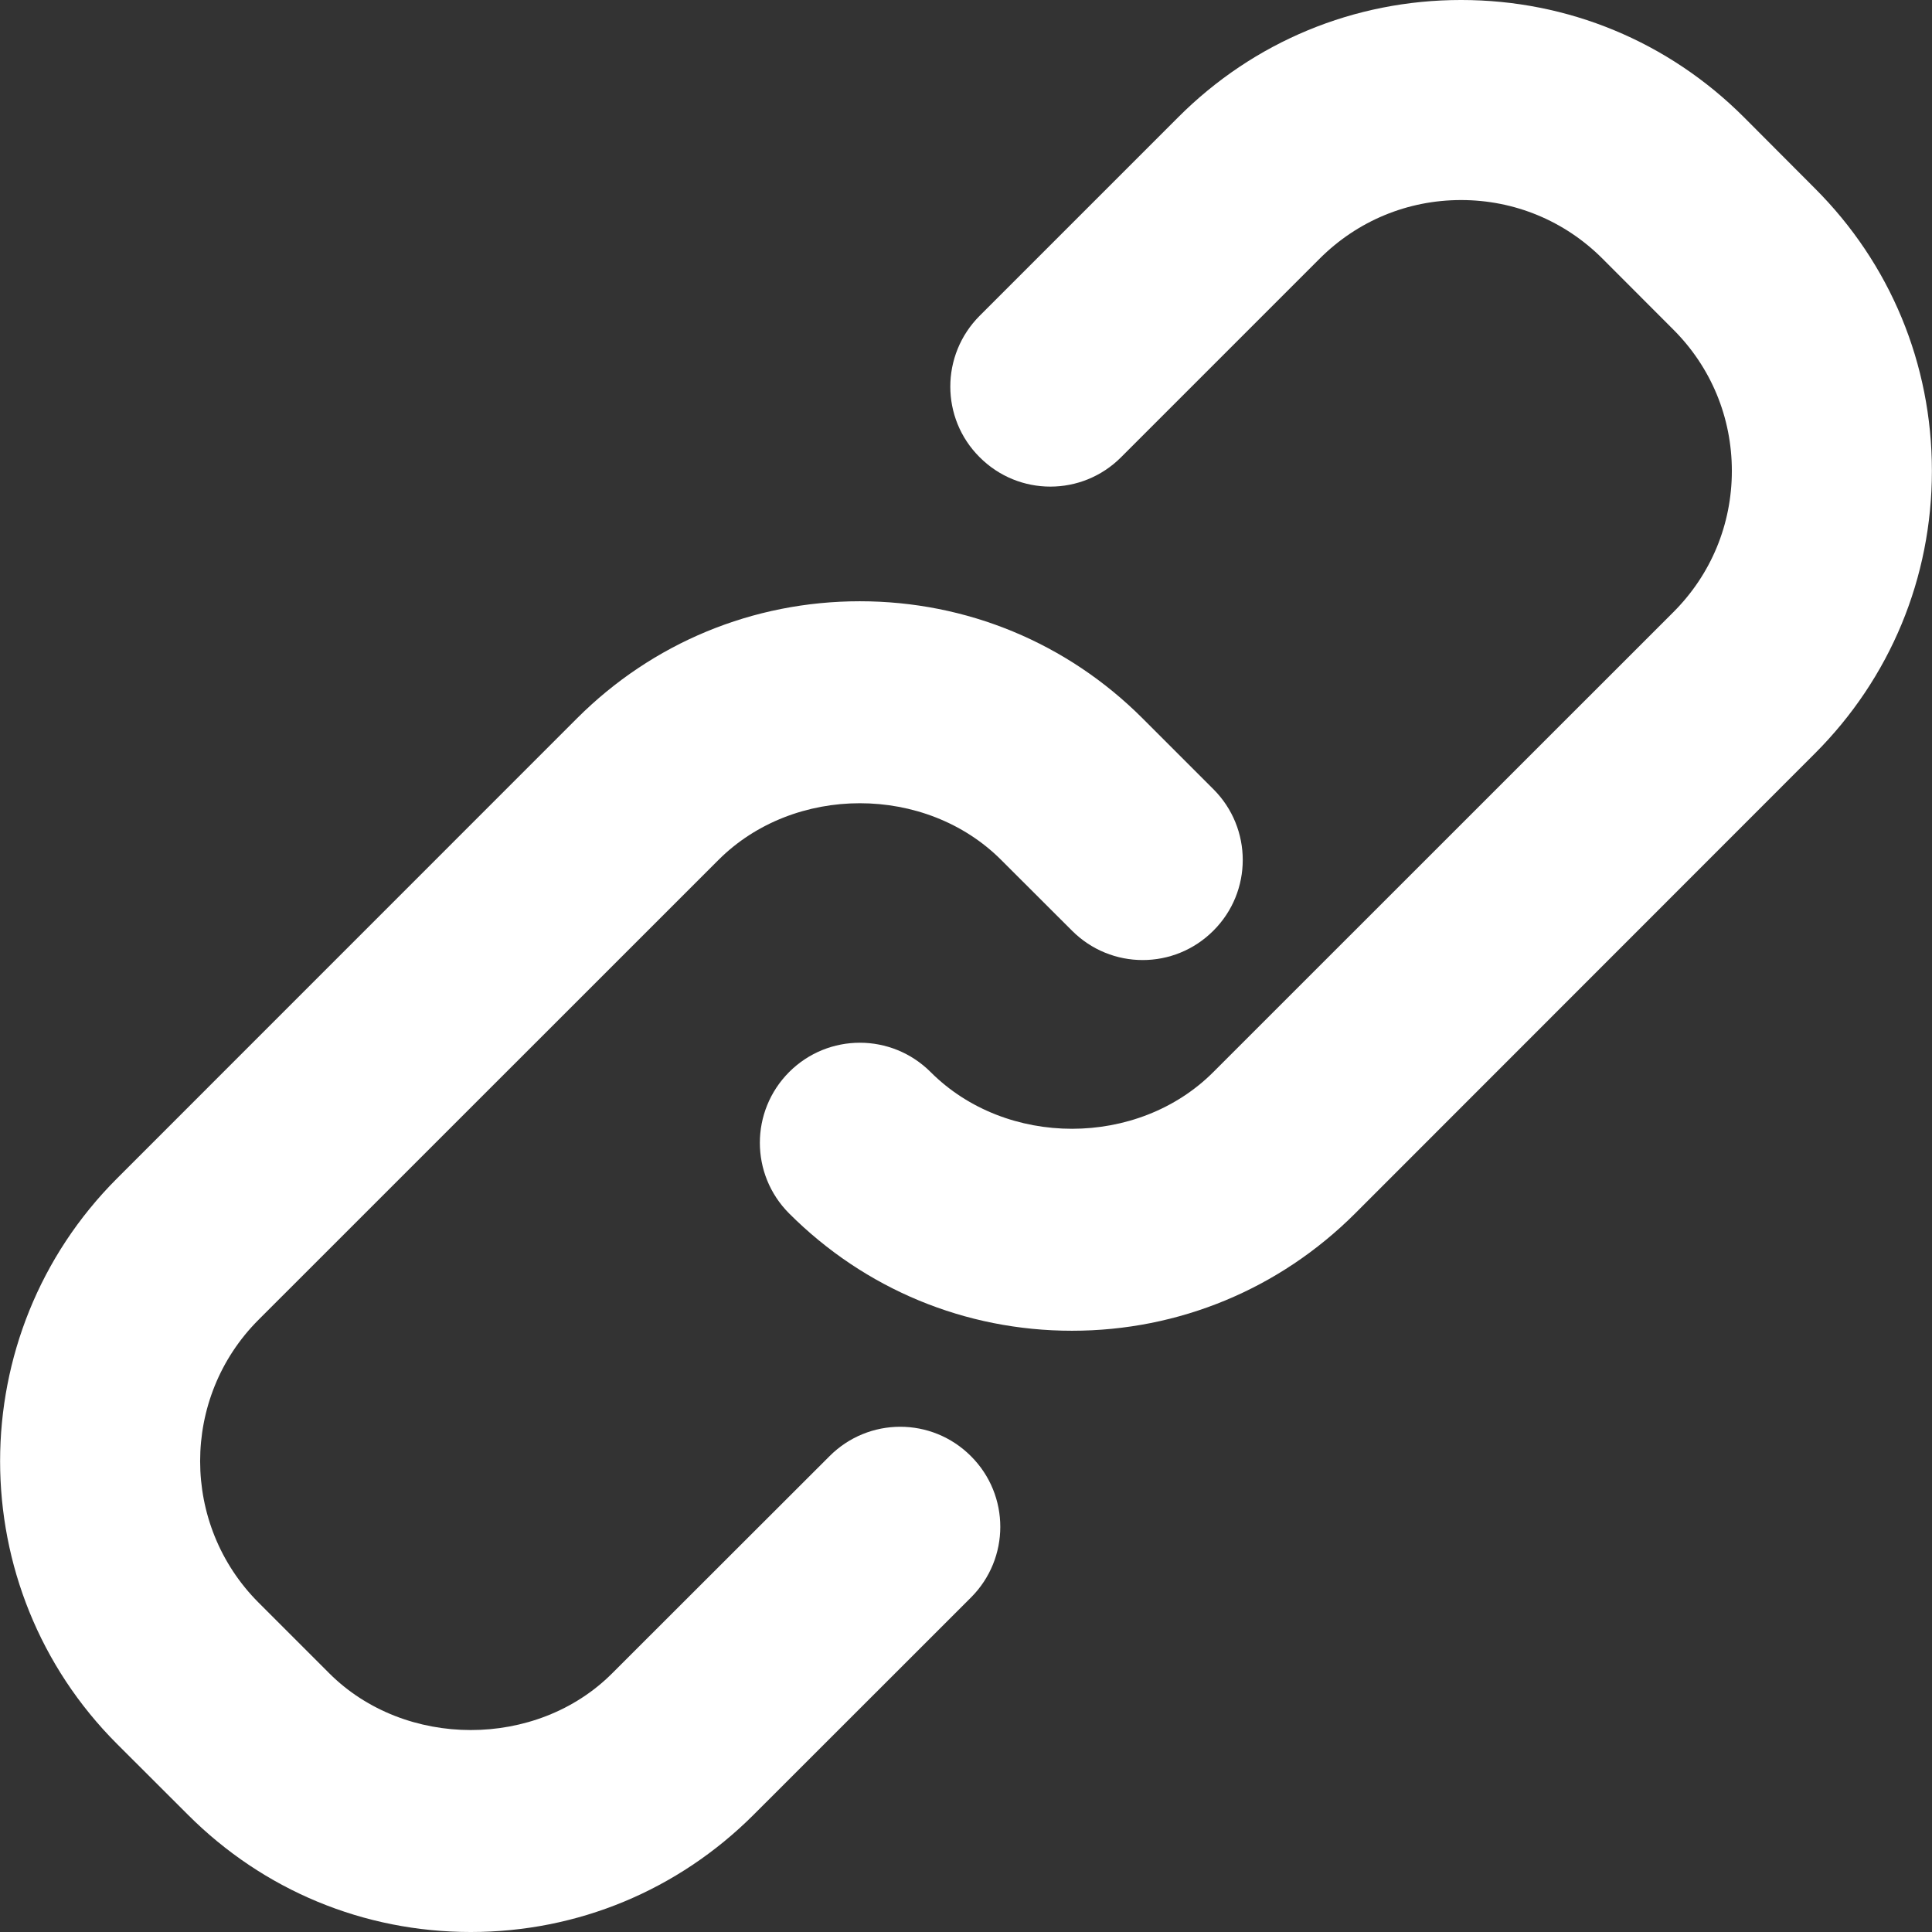 <?xml version="1.0" encoding="utf-8"?>
<!-- Generator: Adobe Illustrator 15.0.0, SVG Export Plug-In . SVG Version: 6.00 Build 0)  -->
<!DOCTYPE svg PUBLIC "-//W3C//DTD SVG 1.1//EN" "http://www.w3.org/Graphics/SVG/1.1/DTD/svg11.dtd">
<svg version="1.1" id="Capa_1" xmlns="http://www.w3.org/2000/svg" xmlns:xlink="http://www.w3.org/1999/xlink" x="0px" y="0px"
	 width="595.279px" height="595.28px" viewBox="0 123.305 595.279 595.28" enable-background="new 0 123.305 595.279 595.28"
	 xml:space="preserve">
<rect x="0" y="123.305" width="595.279" height="595.28" fill="#333333" stroke="none"/>
<g>
	<g>
		<path fill="#FFFFFF" d="M221.347,388.292c23.3-23.33,63.89-23.33,87.156,0l21.79,21.758c12.051,12.082,31.528,12.082,43.579,0
			c12.051-12.02,12.051-31.528,0-43.579l-21.758-21.758c-23.301-23.33-54.274-36.151-87.188-36.151
			c-32.915,0-63.89,12.821-87.157,36.09L36.09,486.36c-48.078,48.047-48.078,126.269,0,174.315l21.79,21.759
			c23.3,23.33,54.242,36.15,87.188,36.15c32.916,0,63.858-12.883,87.128-36.121l66.972-66.94c12.051-12.051,12.051-31.528,0-43.548
			c-12.051-12.082-31.528-12.082-43.579,0l-66.972,66.909c-23.27,23.3-63.827,23.3-87.157,0l-21.79-21.79
			c-24.008-24.039-24.008-63.148,0-87.157C79.668,529.938,221.347,388.292,221.347,388.292z M417.482,497.238L559.127,355.53
			c23.301-23.269,36.122-54.212,36.122-87.127c0-32.946-12.821-63.89-36.122-87.127l-21.789-21.851
			c-23.299-23.299-54.241-36.12-87.157-36.12s-63.89,12.821-87.157,36.122l-61.177,61.177c-12.051,12.082-12.051,31.56-0.031,43.548
			c12.051,12.111,31.56,12.111,43.609,0.031l61.177-61.177c11.65-11.65,27.121-18.061,43.579-18.061s31.929,6.411,43.579,18.061
			l21.79,21.821c11.649,11.619,18.061,27.09,18.061,43.579c0,16.458-6.411,31.93-18.061,43.548L373.872,453.599
			c-23.269,23.33-63.858,23.33-87.127,0.031c-12.051-12.051-31.528-12.051-43.579-0.031c-12.051,12.082-12.051,31.528-0.031,43.579
			c23.3,23.3,54.242,36.151,87.157,36.151C363.239,533.329,394.181,520.477,417.482,497.238z"/>
	</g>
</g>
</svg>
